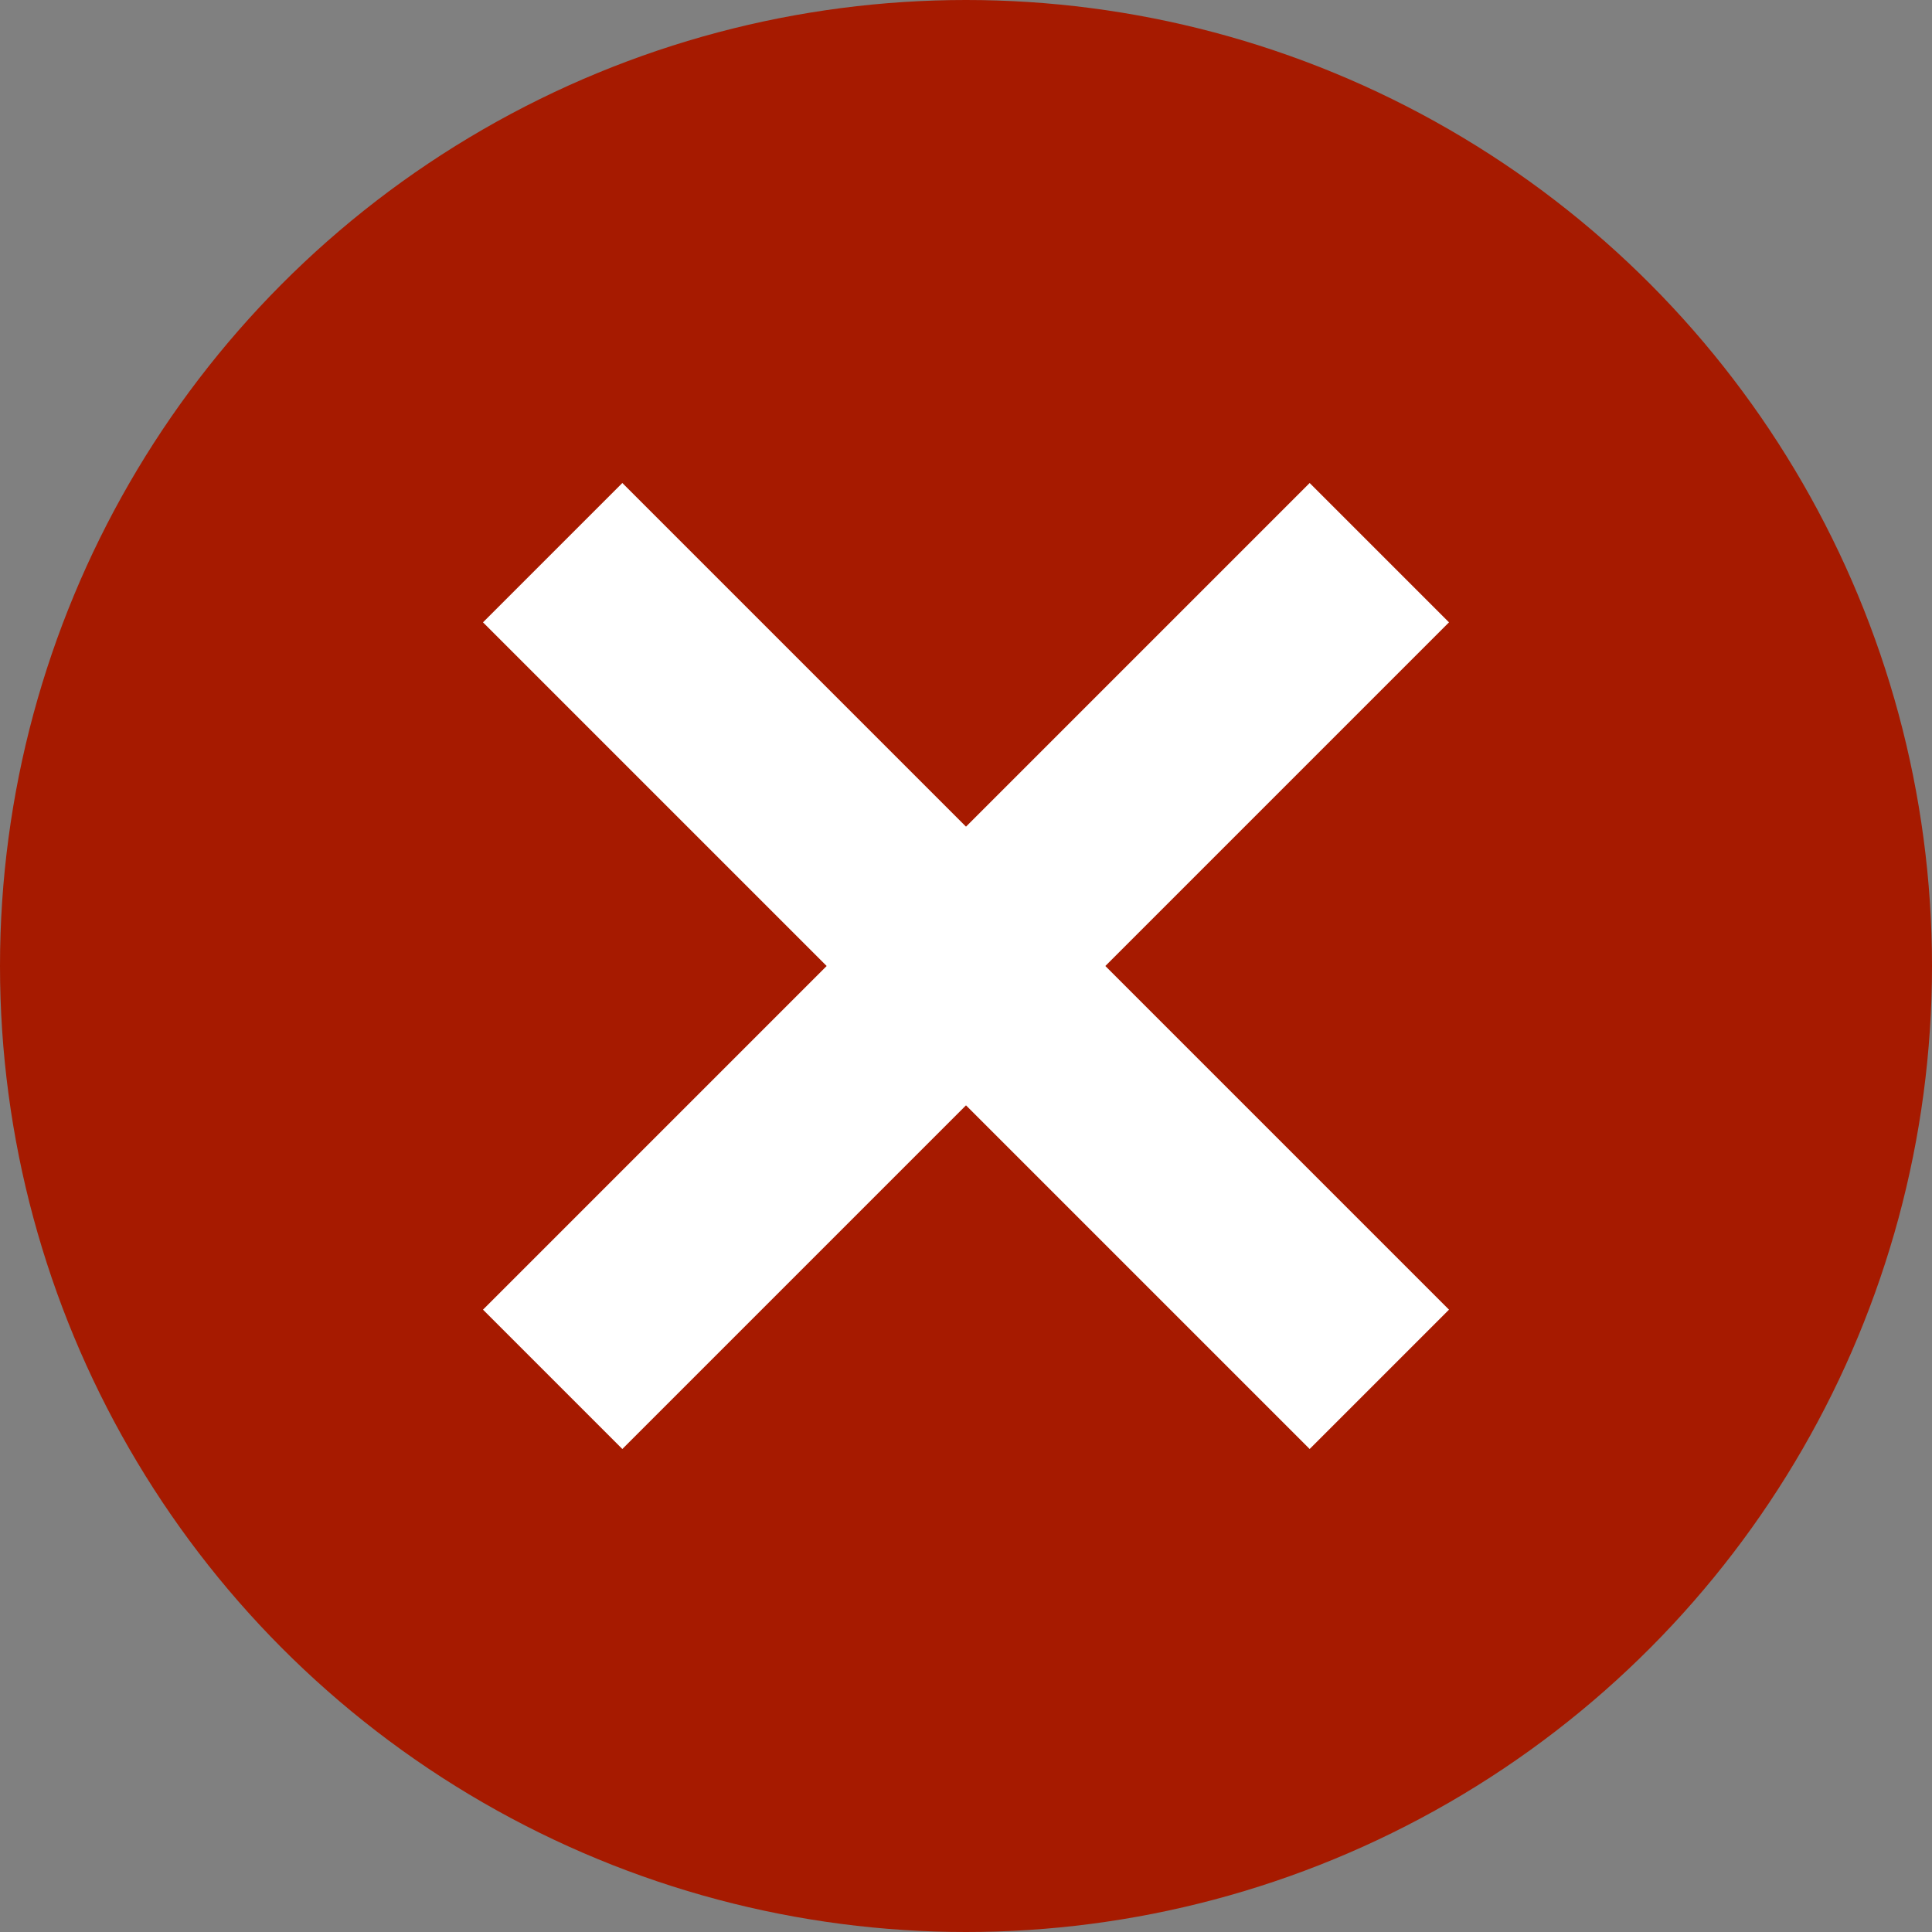 <svg width="40" height="40" viewBox="0 0 40 40" xmlns="http://www.w3.org/2000/svg"><rect x="0" y="0" width="40" height="40" fill="#808080" stroke="none"/><title>icon-circle-error</title><g fill="none" fill-rule="evenodd"><circle fill="#A61A00" cx="20" cy="20" r="20"/><path d="M17.115 20L10 27.115 12.885 30 20 22.885 27.115 30 30 27.115 22.885 20 30 12.885 27.115 10 20 17.115 12.885 10 10 12.885 17.115 20z" fill="#FFF"/></g></svg>